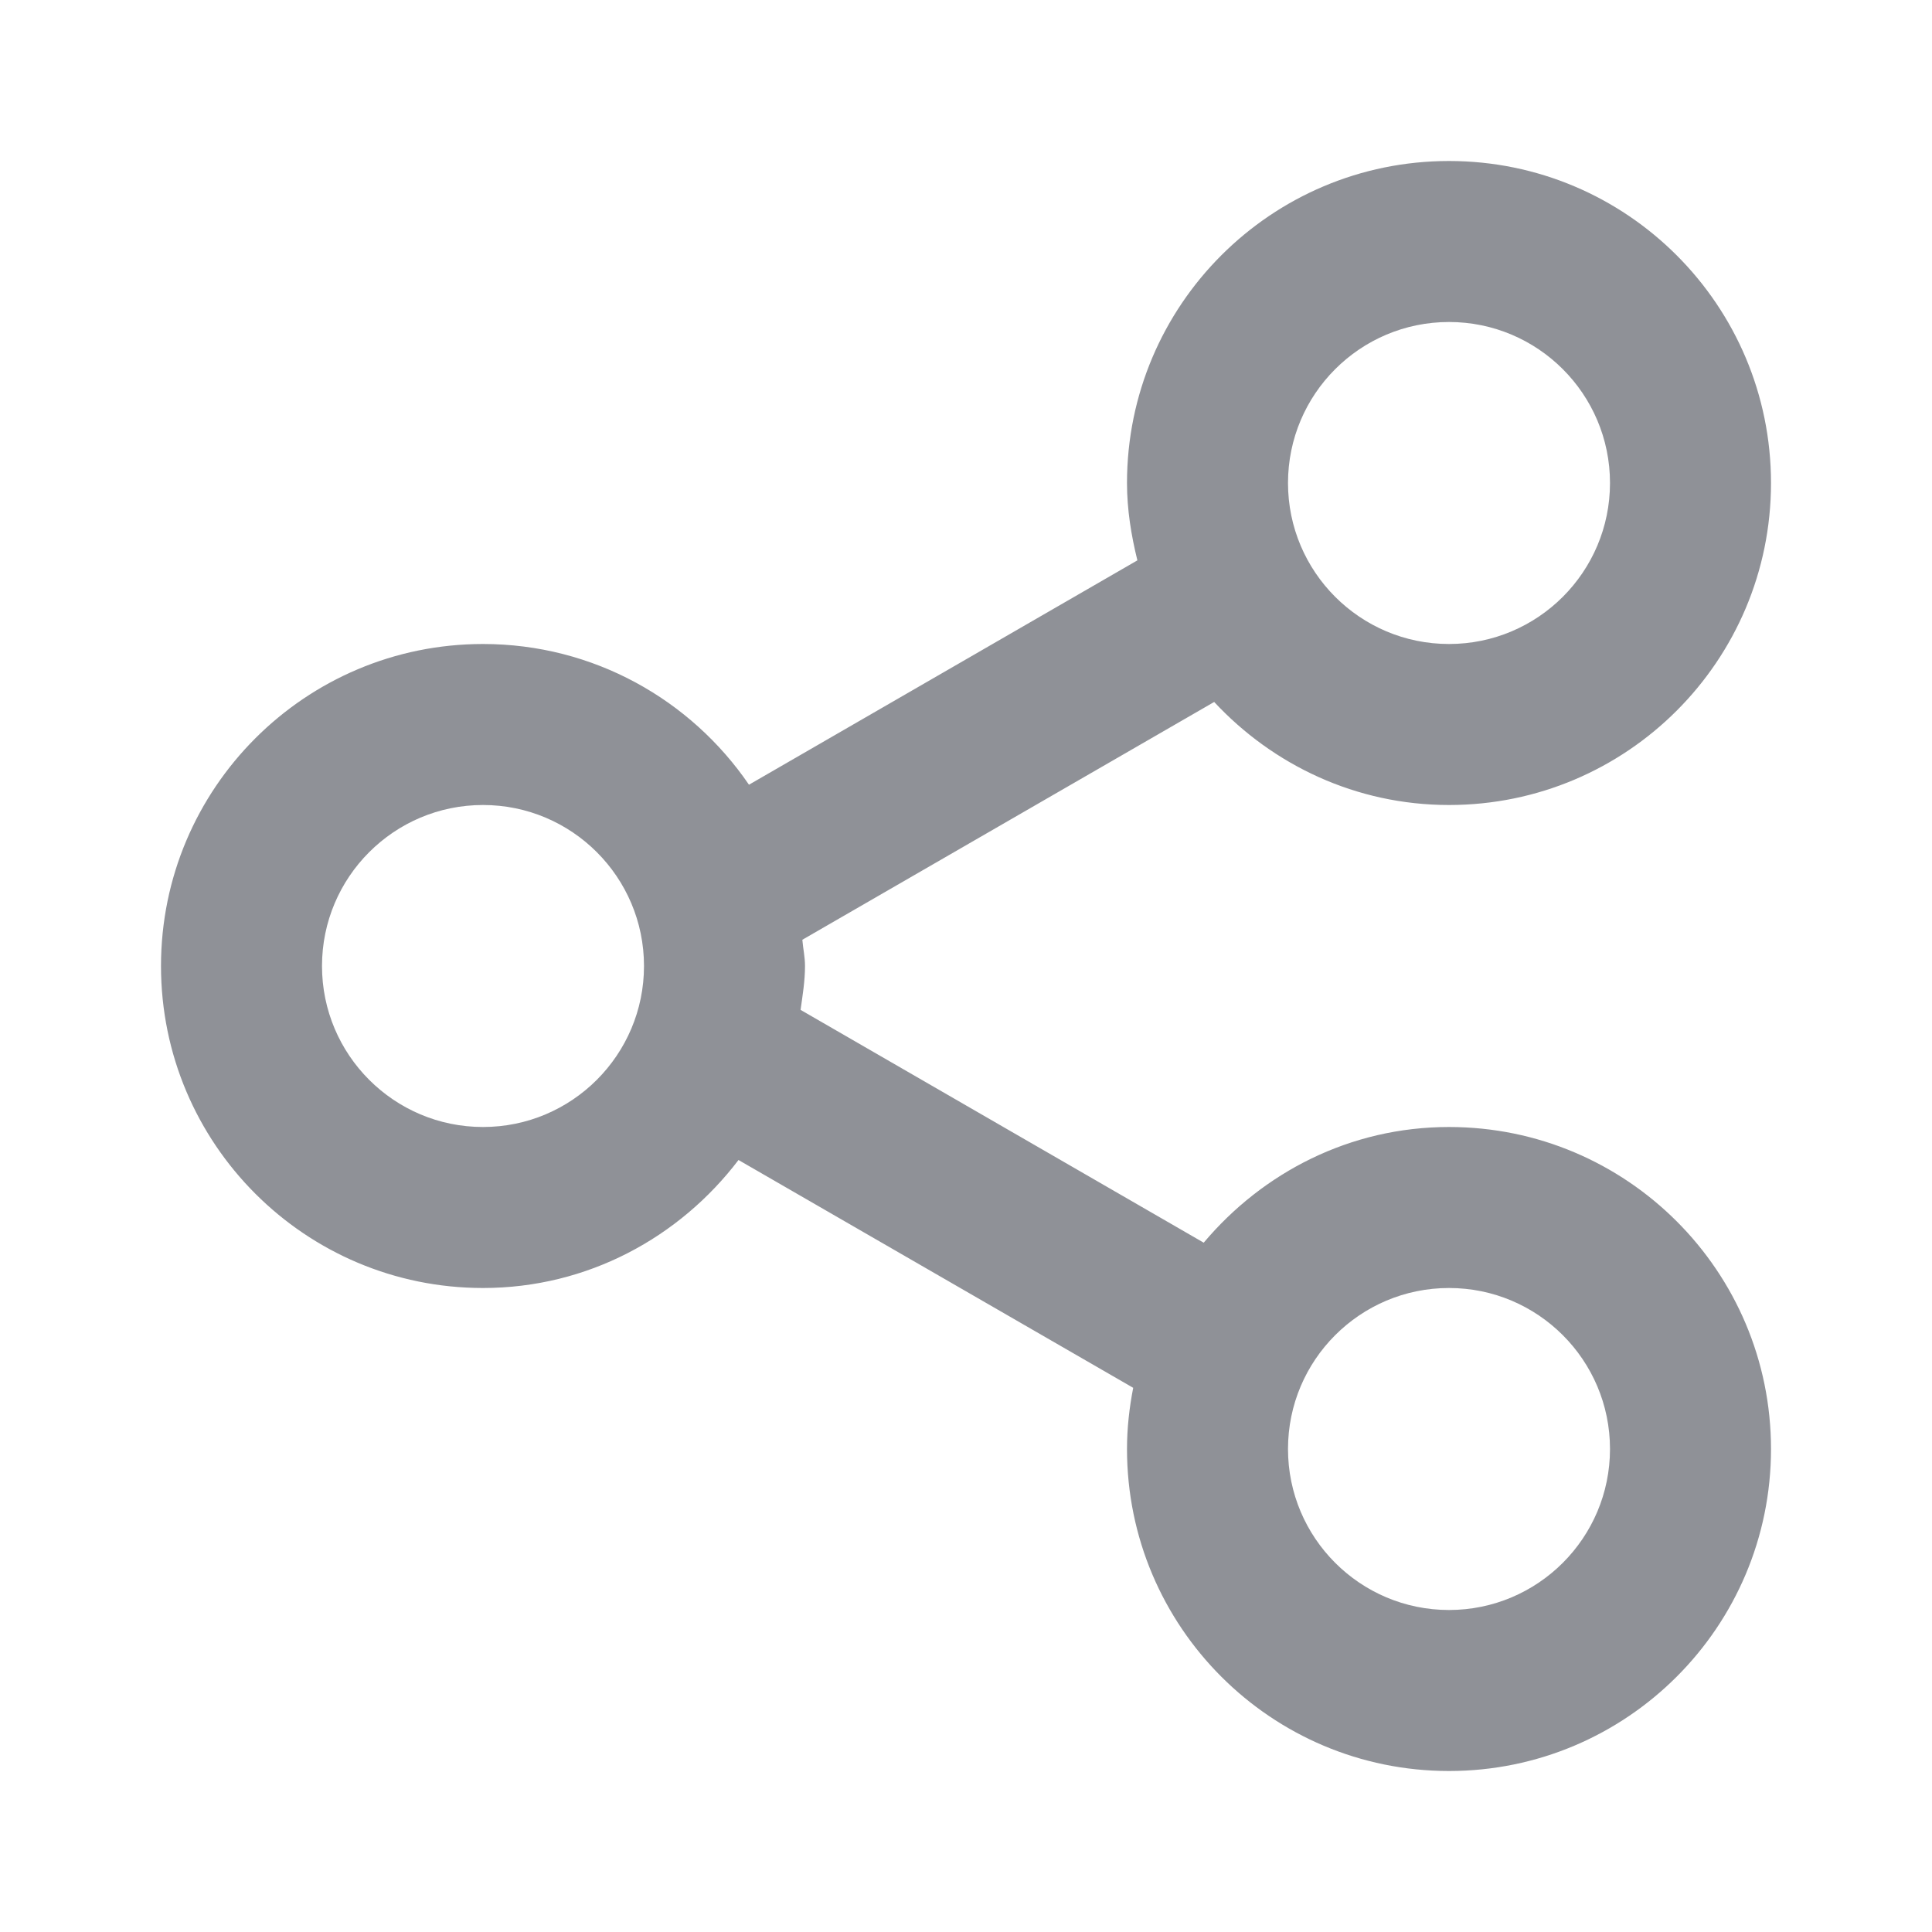 <svg xmlns="http://www.w3.org/2000/svg" width="24" height="24" viewBox="0 0 24 24">
    <g fill="none" fill-rule="evenodd">
        <g fill="#8F9197">
            <g>
                <g>
                    <path d="M18 20c-1.104 0-2-.896-2-2s.896-2 2-2 2 .896 2 2-.896 2-2 2M6 14c-1.104 0-2-.896-2-2s.896-2 2-2 2 .896 2 2-.896 2-2 2M18 4c1.104 0 2 .896 2 2s-.896 2-2 2-2-.896-2-2 .896-2 2-2m0 10c-1.229 0-2.313.565-3.047 1.437l-5.008-2.892c.025-.179.055-.358.055-.545 0-.112-.024-.217-.033-.326l5.116-2.954C15.812 9.503 16.845 10 18 10c2.209 0 4-1.791 4-4s-1.791-4-4-4-4 1.791-4 4c0 .333.053.652.129.961L9.304 9.748C8.583 8.693 7.373 8 6 8c-2.209 0-4 1.791-4 4s1.791 4 4 4c1.3 0 2.443-.63 3.174-1.59l4.903 2.83c-.048.247-.077.5-.077.76 0 2.209 1.791 4 4 4s4-1.791 4-4-1.791-4-4-4" transform="translate(-1278 -931) translate(432 773) translate(846 158)"/>
                </g>
            </g>
        </g>
    </g>
</svg>
